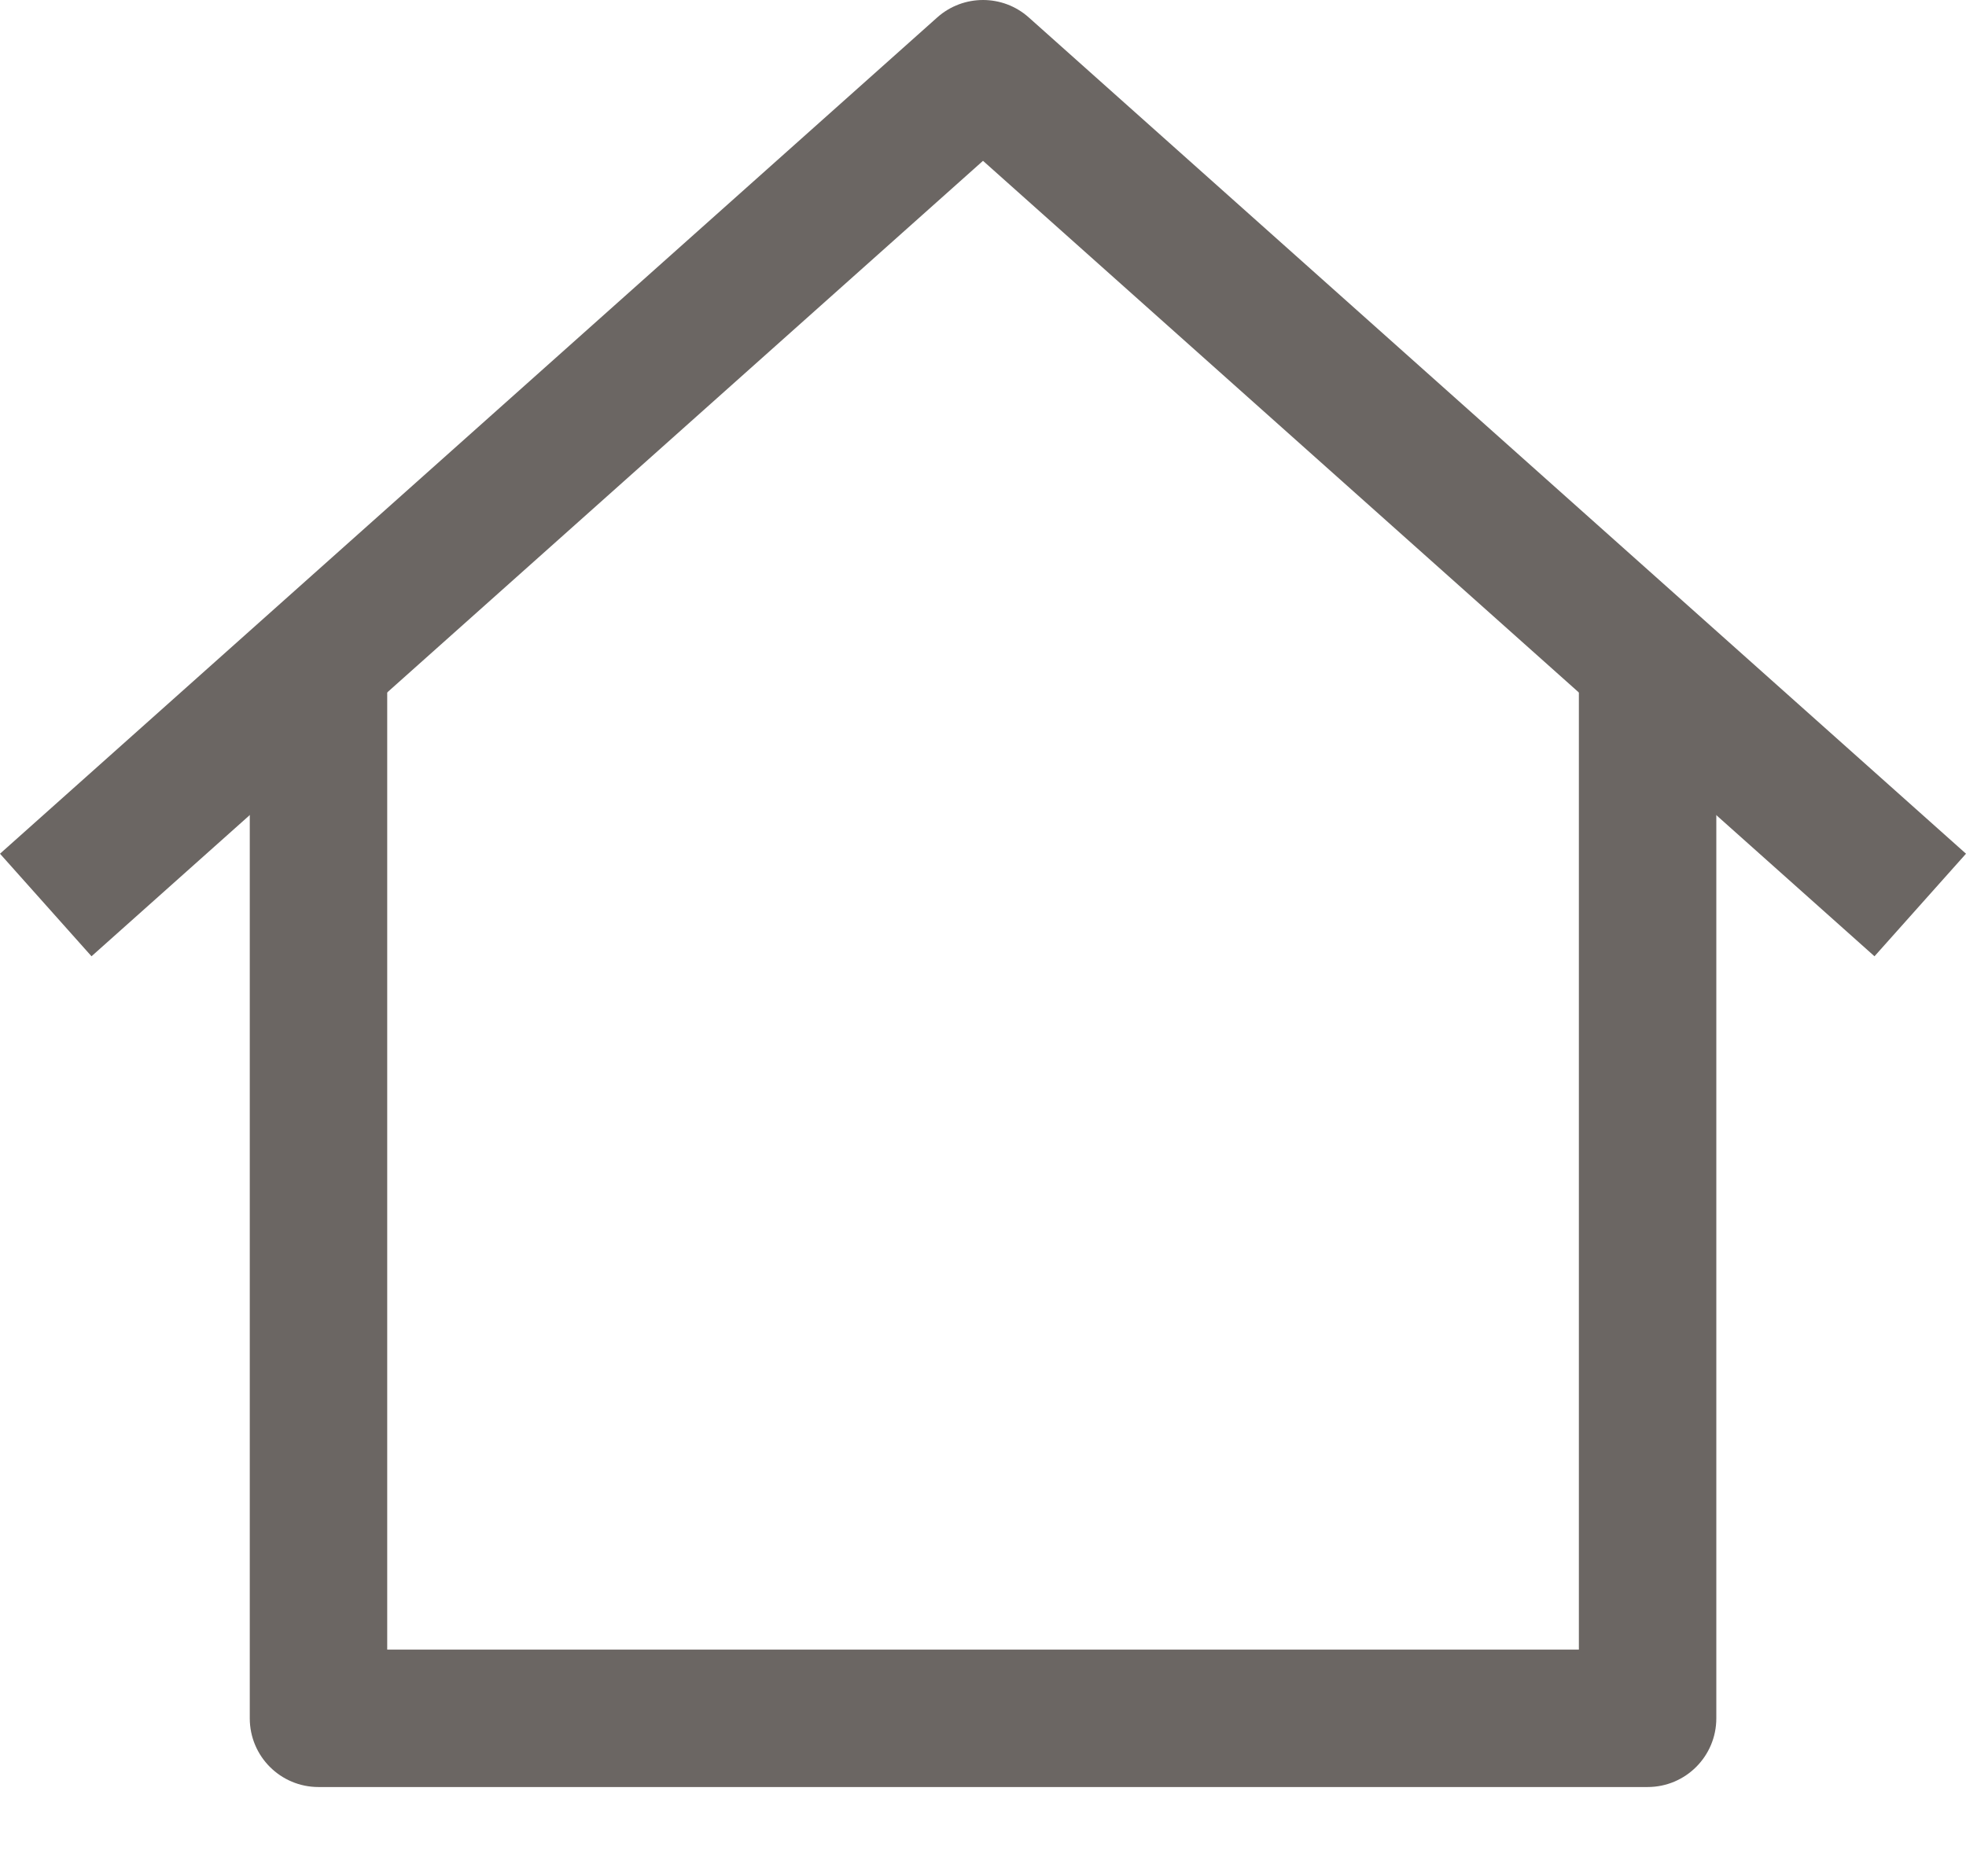 <svg width="22" height="21" viewBox="0 0 22 21" fill="none" xmlns="http://www.w3.org/2000/svg">
<path d="M17.668 7.436V18.463H4.333V7.436H2.795V19.232C2.795 19.657 3.139 20.001 3.564 20.001H18.437C18.862 20.001 19.206 19.657 19.206 19.232V7.436H17.668Z" fill="#6B6663"/>
<path d="M11.512 0.195C11.221 -0.065 10.78 -0.065 10.488 0.195L0 9.555L1.024 10.703L11 1.8L20.976 10.703L22 9.555L11.512 0.195Z" fill="#6B6663"/>
</svg>
